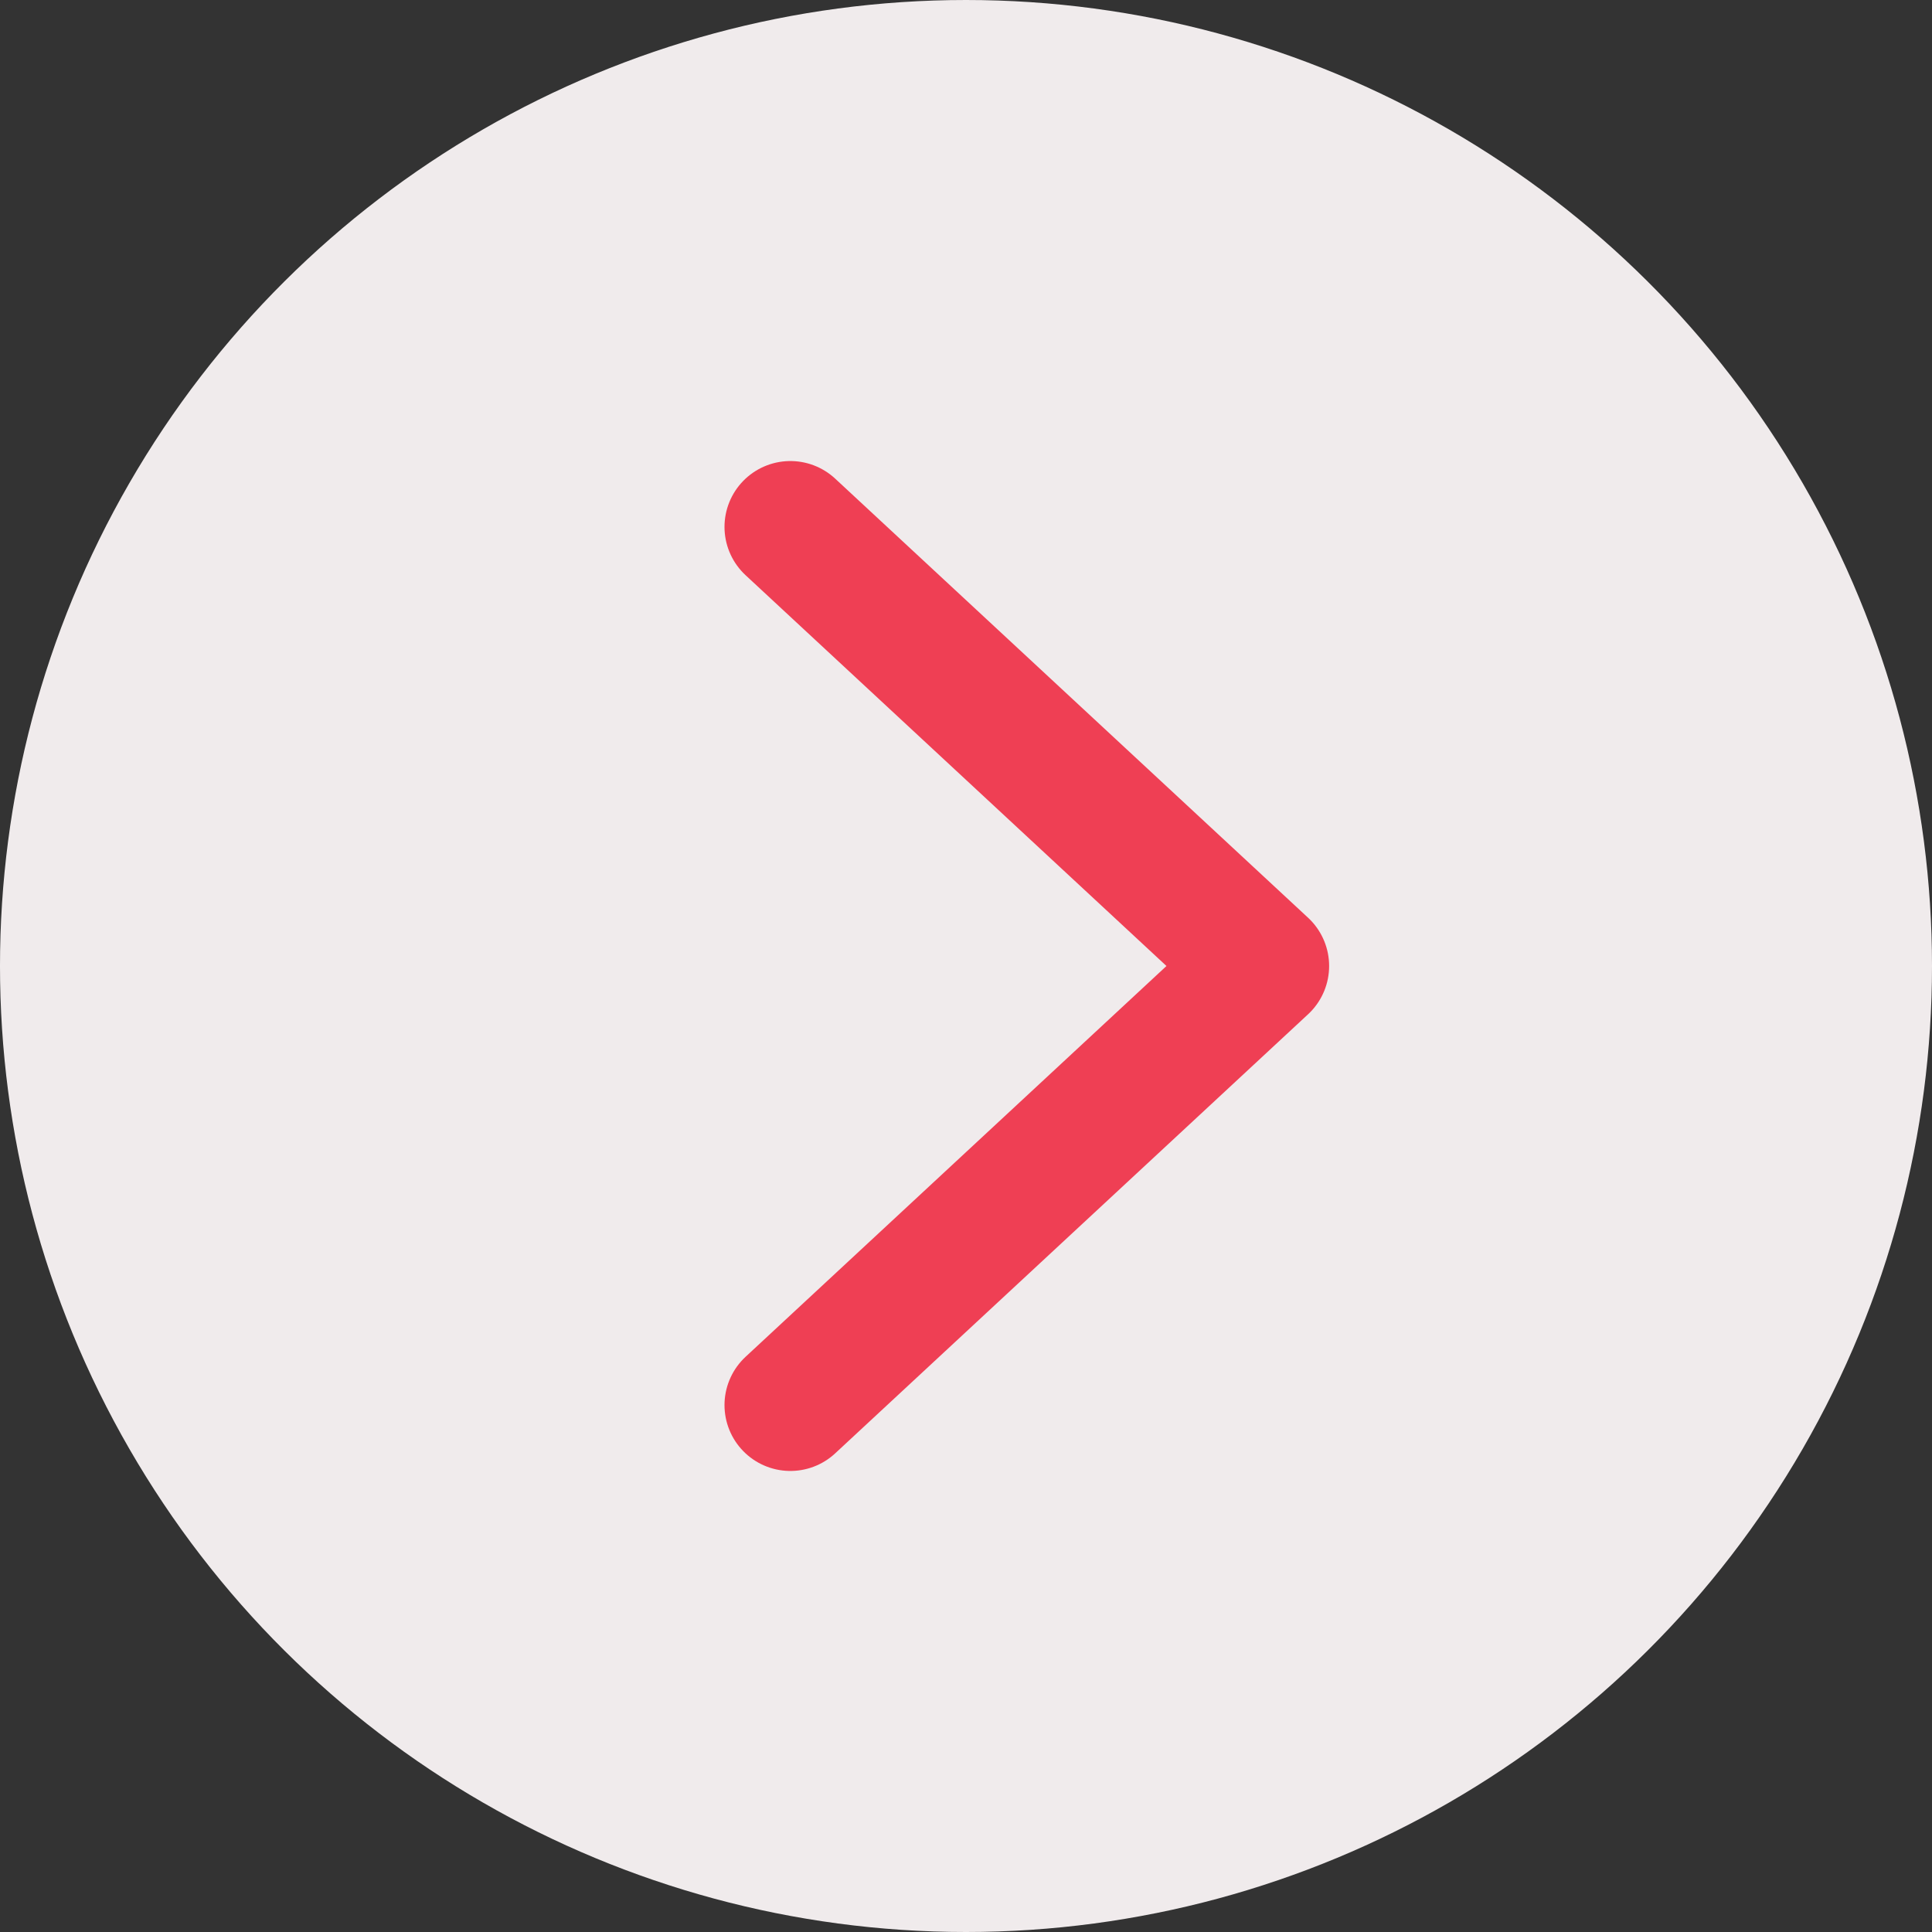 <svg width="22" height="22" viewBox="0 0 22 22" fill="none" xmlns="http://www.w3.org/2000/svg">
<rect x="0" y="0" width="22" height="22" fill="#333333" stroke="none"/>
<ellipse cx="11" cy="11" rx="11" ry="11" transform="rotate(90 11 11)" fill="#F0EBEC"/>
<path d="M9 16L14.385 11L9 6" stroke="#EF3F54" stroke-width="1.5" stroke-linecap="round" stroke-linejoin="round"/>
</svg>
